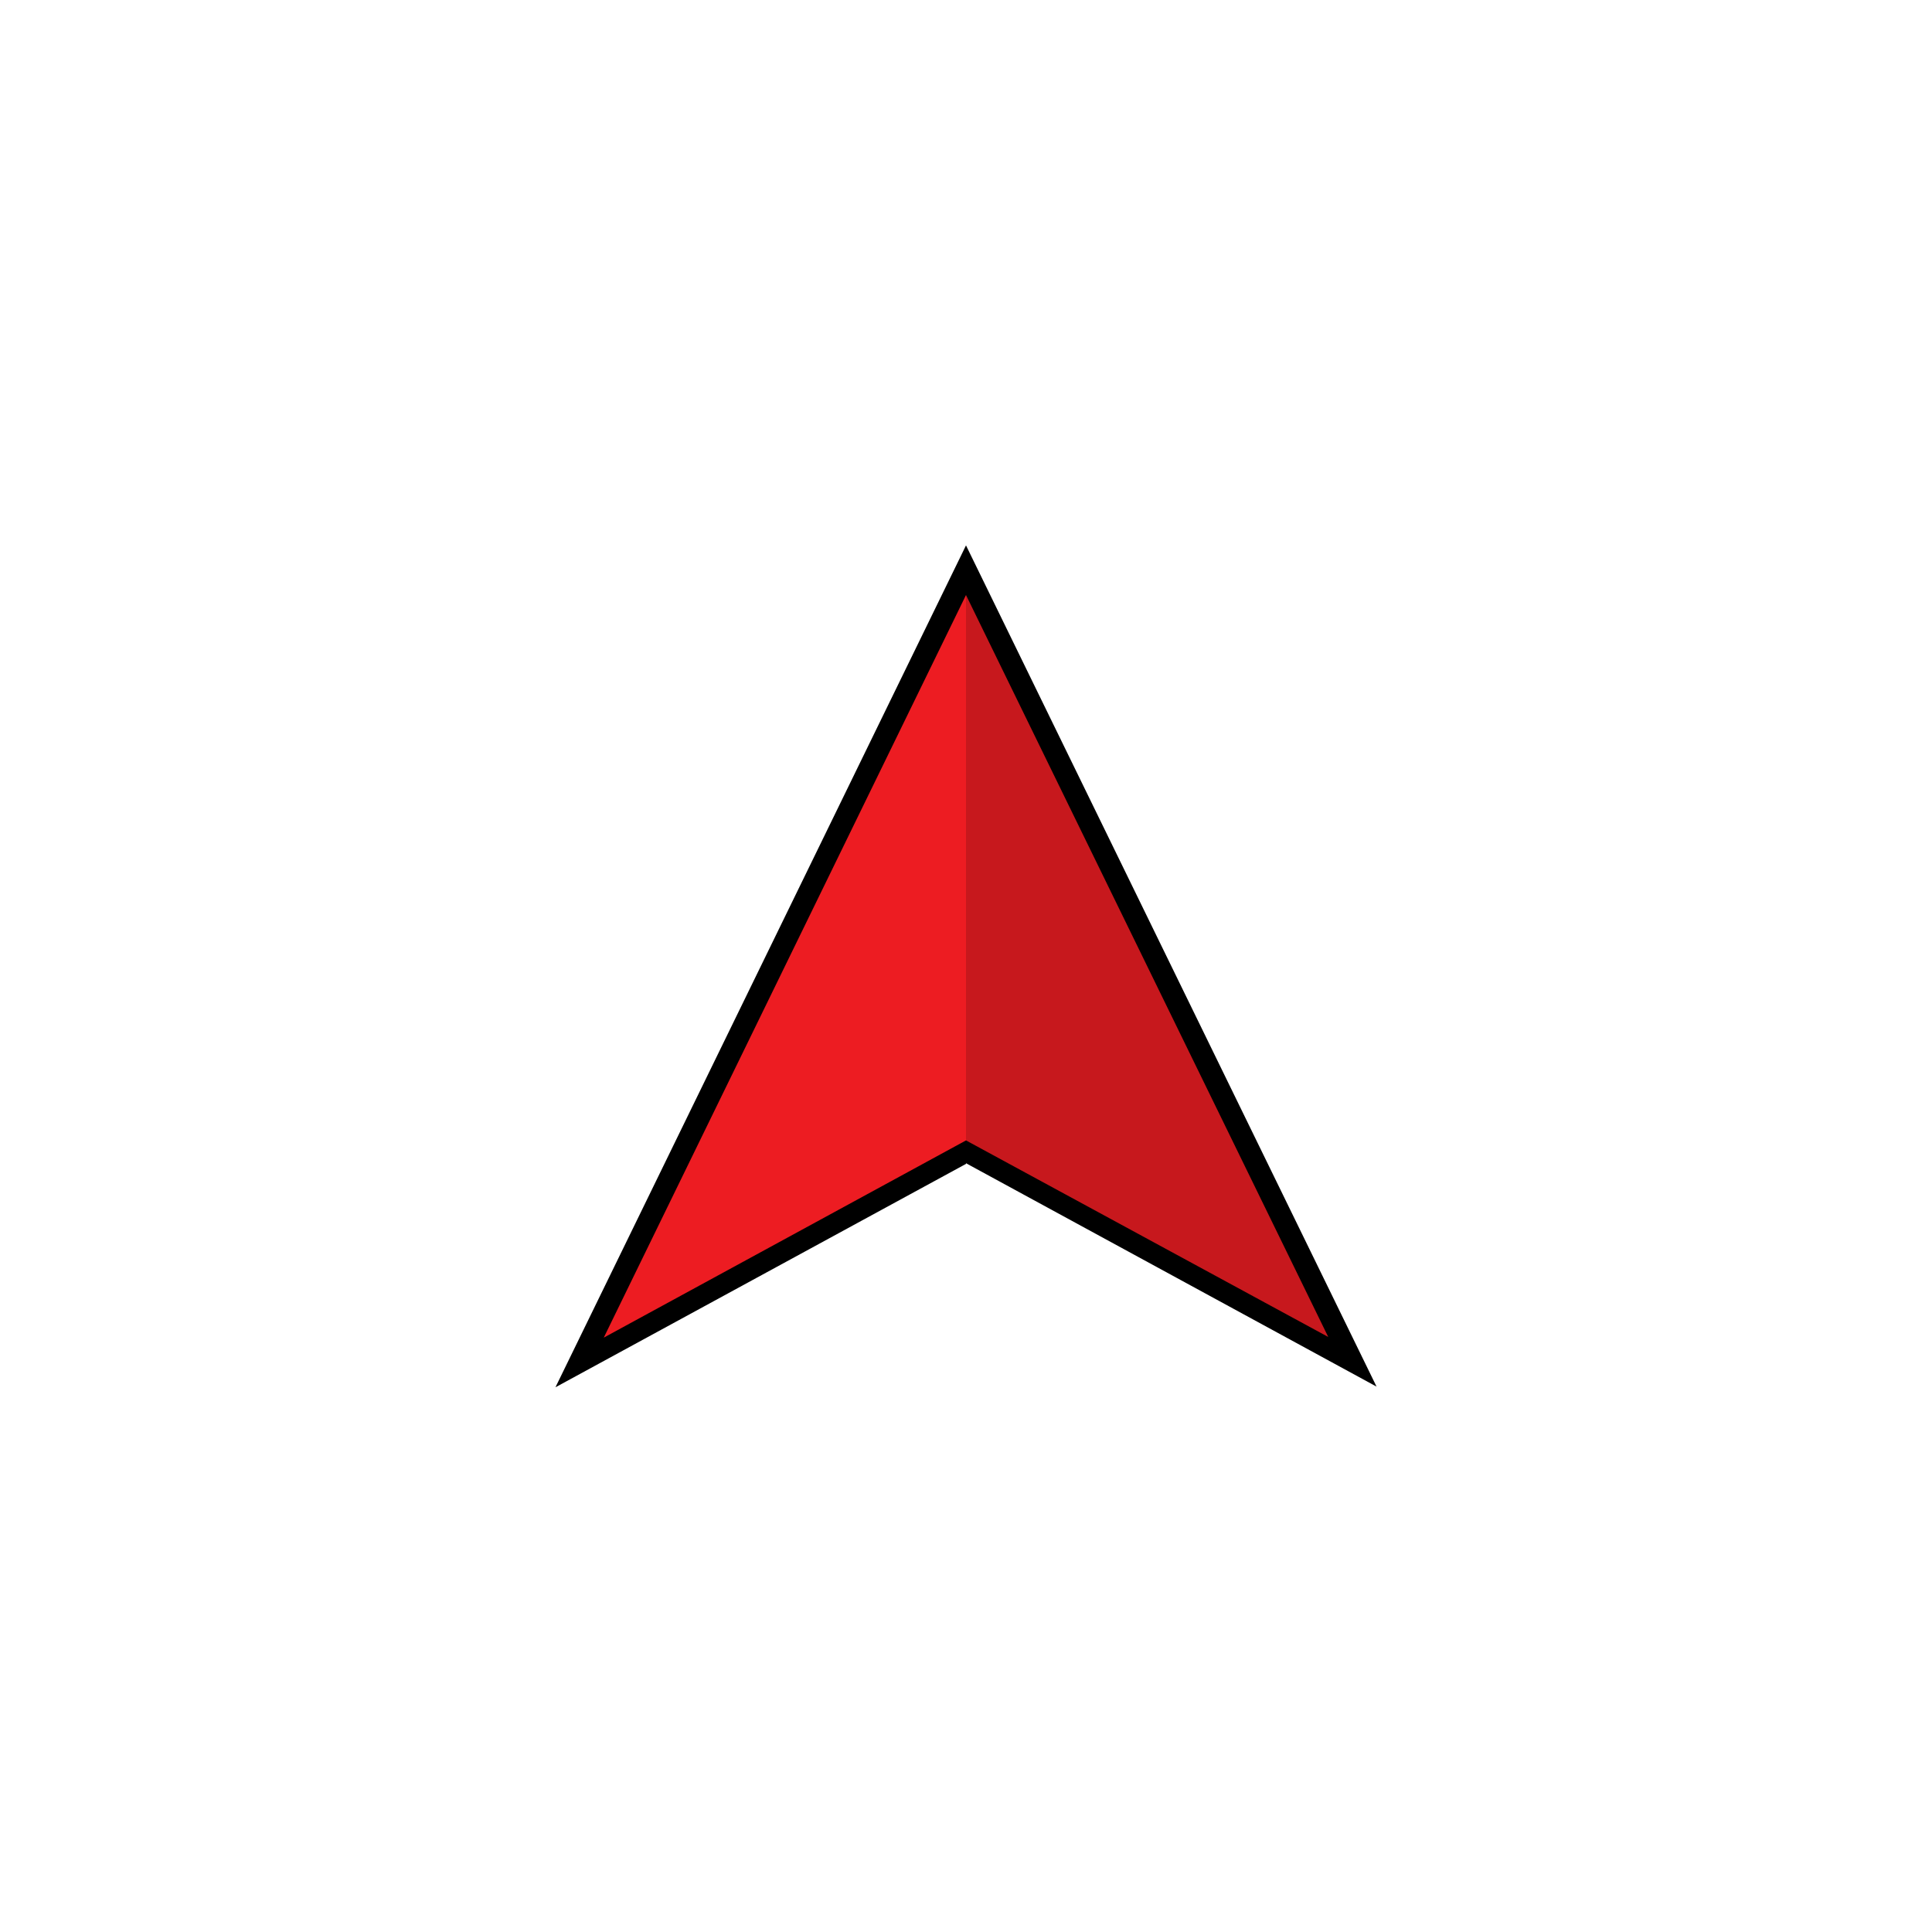 <?xml version="1.0" encoding="utf-8"?>
<!-- Generator: Adobe Illustrator 23.0.4, SVG Export Plug-In . SVG Version: 6.00 Build 0)  -->
<svg version="1.1" id="Layer_1" xmlns="http://www.w3.org/2000/svg" xmlns:xlink="http://www.w3.org/1999/xlink" x="0px" y="0px"
	 viewBox="0 0 288 288" style="enable-background:new 0 0 288 288;" xml:space="preserve">
<style type="text/css">
	.st0{fill:#000000;}
	.st1{fill:#c7181d;}
	.st2{fill:#ed1c22;}
</style>
<g>
	<path class="st0" d="M205.2,206.7L144,173.4V81.3"/>
	<path class="st0" d="M144,81.3v92.2l-61.2,33.3"/>
</g>
<path class="st1" d="M198,199.3L144,170V88.7"/>
<path class="st2" d="M144,88.7V170l-54,29.4"/>
</svg>
